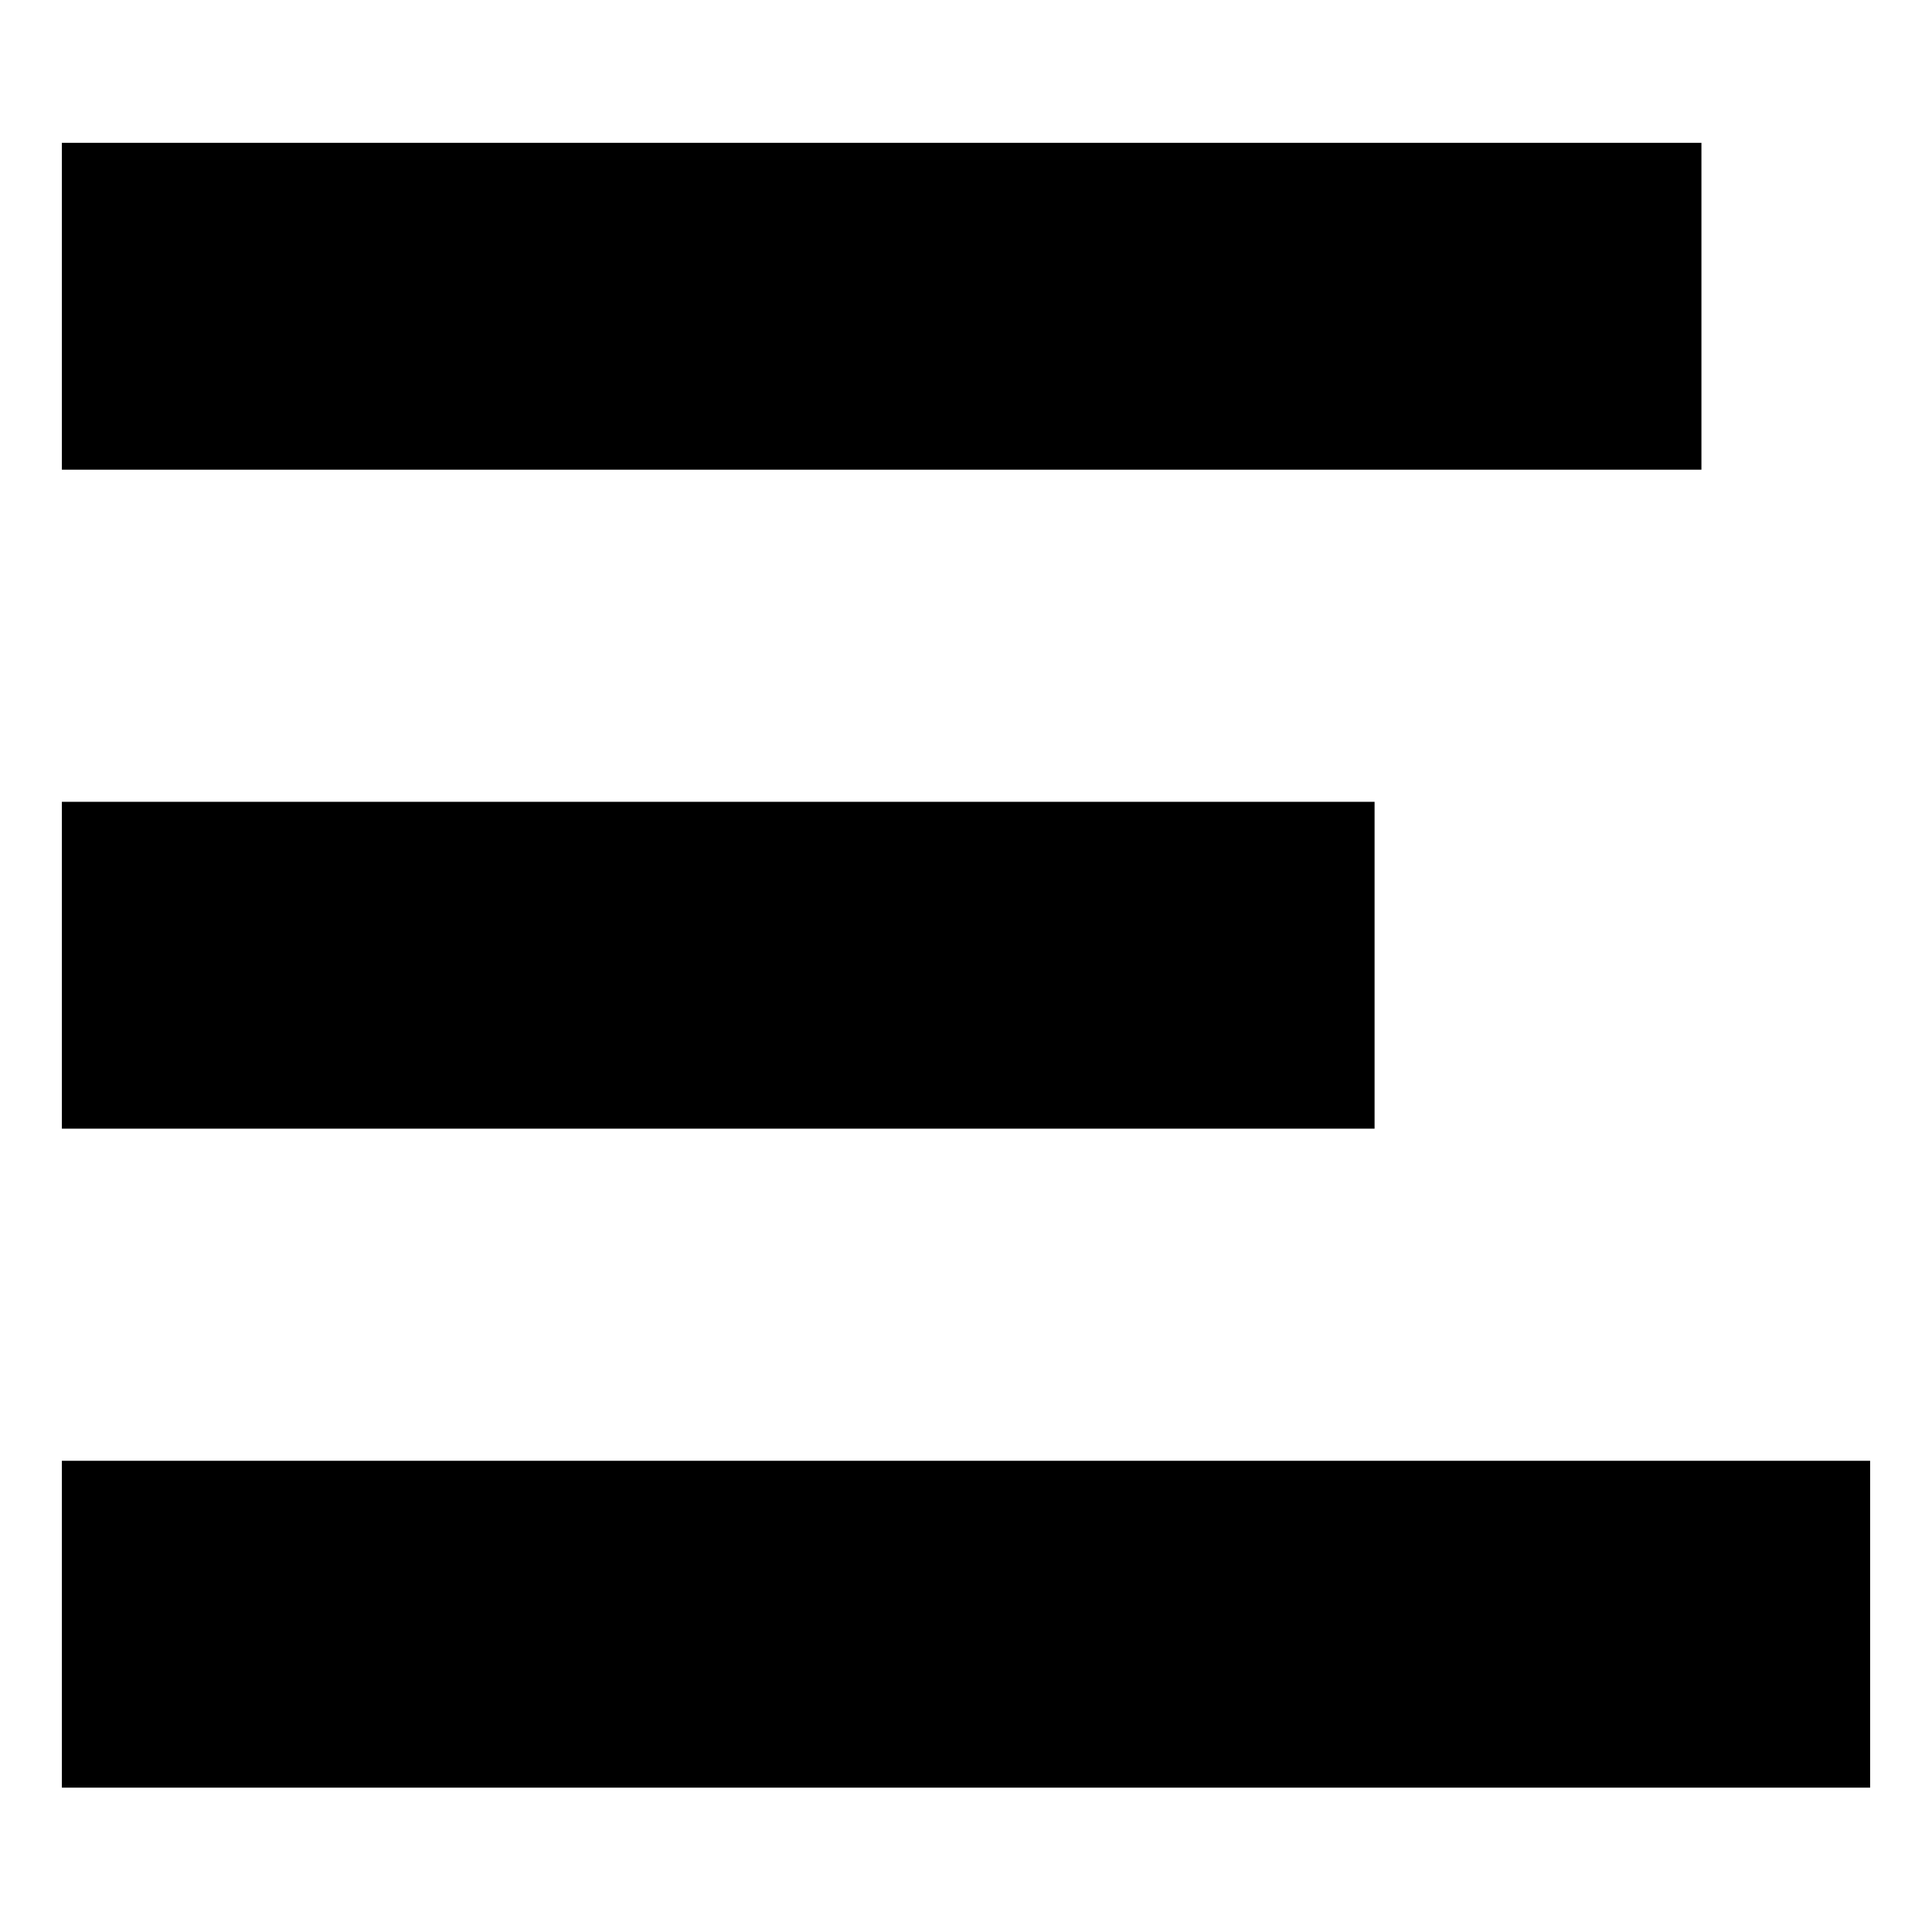 <?xml version="1.0" encoding="UTF-8" standalone="no"?>
<svg width="1024px" height="1024px" viewBox="0 0 1024 1024" version="1.1" xmlns="http://www.w3.org/2000/svg" xmlns:xlink="http://www.w3.org/1999/xlink" xmlns:sketch="http://www.bohemiancoding.com/sketch/ns">
    <!-- Generator: Sketch 3.4 (15588) - http://www.bohemiancoding.com/sketch -->
    <title>Artboard 1</title>
    <desc>Created with Sketch.</desc>
    <defs></defs>
    <g id="Page-1" stroke="none" stroke-width="1" fill="none" fill-rule="evenodd" sketch:type="MSPage">
        <g id="Artboard-1" sketch:type="MSArtboardGroup" fill="#000000">
            <g id="align" sketch:type="MSLayerGroup" transform="translate(30, 75)">
                <path d="M871.791,0.699 L2.794,0.699 L2.794,173.939 L871.791,173.939 L871.791,0.699 L871.791,0.699 Z M698.551,349.974 L2.794,349.974 L2.794,523.214 L698.551,523.214 L698.551,349.974 L698.551,349.974 L698.551,349.974 Z M2.794,872.49 L961.206,872.49 L961.206,699.249 L2.794,699.249 L2.794,872.49 L2.794,872.49 Z" id="Shape" sketch:type="MSShapeGroup"></path>
            </g>
        </g>
    </g>
</svg>